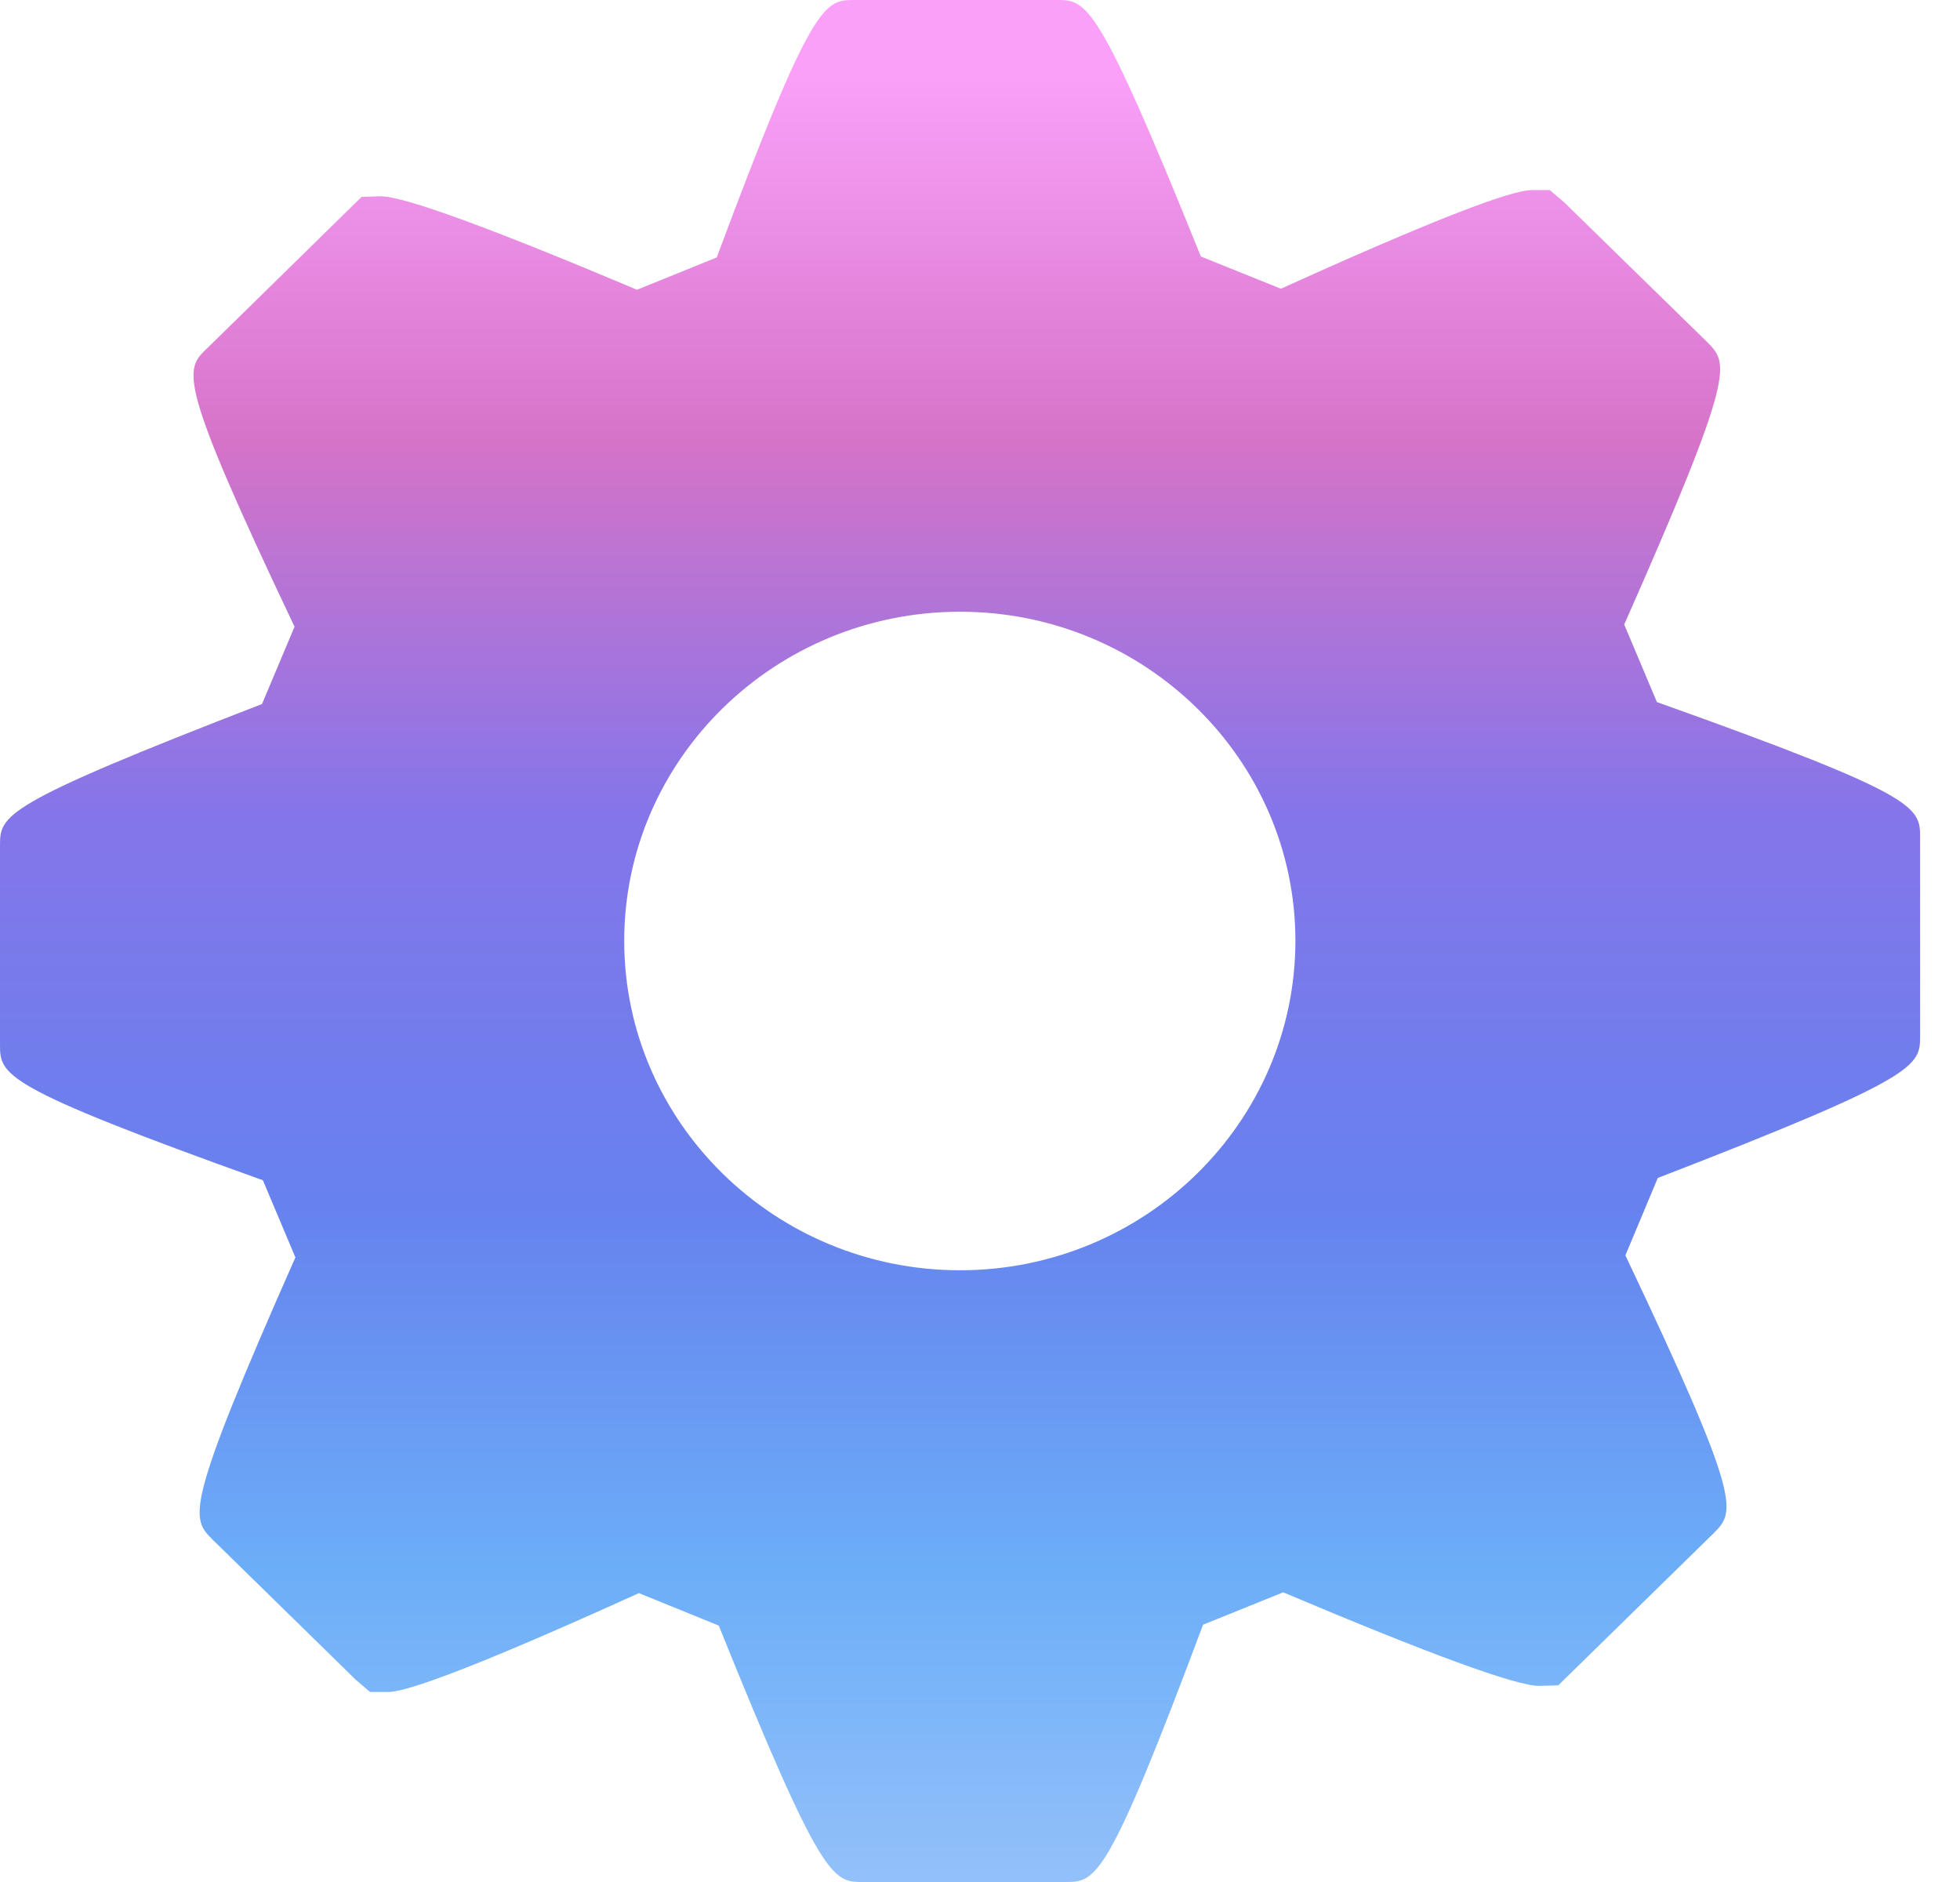 <svg width="25" height="24" viewBox="0 0 25 24" fill="none" xmlns="http://www.w3.org/2000/svg">
<path d="M21.134 8.953L20.717 7.964C22.145 4.736 22.051 4.64 21.773 4.36L19.948 2.577L19.767 2.424H19.556C19.445 2.424 19.112 2.424 16.338 3.682L15.317 3.271C13.998 0 13.862 0 13.476 0H10.902C10.516 0 10.366 -0 9.142 3.283L8.125 3.695C6.251 2.904 5.152 2.503 4.855 2.503L4.612 2.511L2.649 4.435C2.351 4.715 2.247 4.814 3.757 7.992L3.342 8.978C0 10.27 0 10.395 0 10.79V13.314C0 13.71 0 13.85 3.353 15.051L3.768 16.035C2.34 19.261 2.436 19.358 2.714 19.636L4.538 21.421L4.72 21.577H4.932C5.042 21.577 5.371 21.577 8.149 20.316L9.168 20.73C10.487 24.001 10.623 24 11.01 24H13.585C13.979 24 14.118 24 15.345 20.719L16.367 20.306C18.24 21.097 19.336 21.499 19.631 21.499L19.876 21.492L21.854 19.556C22.135 19.272 22.234 19.174 20.732 16.009L21.145 15.022C24.491 13.729 24.491 13.594 24.491 13.207V10.686C24.491 10.289 24.491 10.15 21.134 8.953ZM12.245 16.199C9.884 16.199 7.962 14.314 7.962 11.998C7.962 9.684 9.884 7.801 12.245 7.801C14.604 7.801 16.523 9.684 16.523 11.998C16.522 14.314 14.604 16.199 12.245 16.199Z" fill="url(#paint0_linear_3885_1332)"/>
<defs>
<linearGradient id="paint0_linear_3885_1332" x1="12.577" y1="24.822" x2="12.577" y2="0.993" gradientUnits="userSpaceOnUse">
<stop stop-color="#9BC4FA"/>
<stop offset="0.2" stop-color="#6CAEF8"/>
<stop offset="0.395" stop-color="#6682EE"/>
<stop offset="0.605" stop-color="#8475EA"/>
<stop offset="0.805" stop-color="#D573C8"/>
<stop offset="1" stop-color="#FAA0F9"/>
</linearGradient>
</defs>
</svg>
